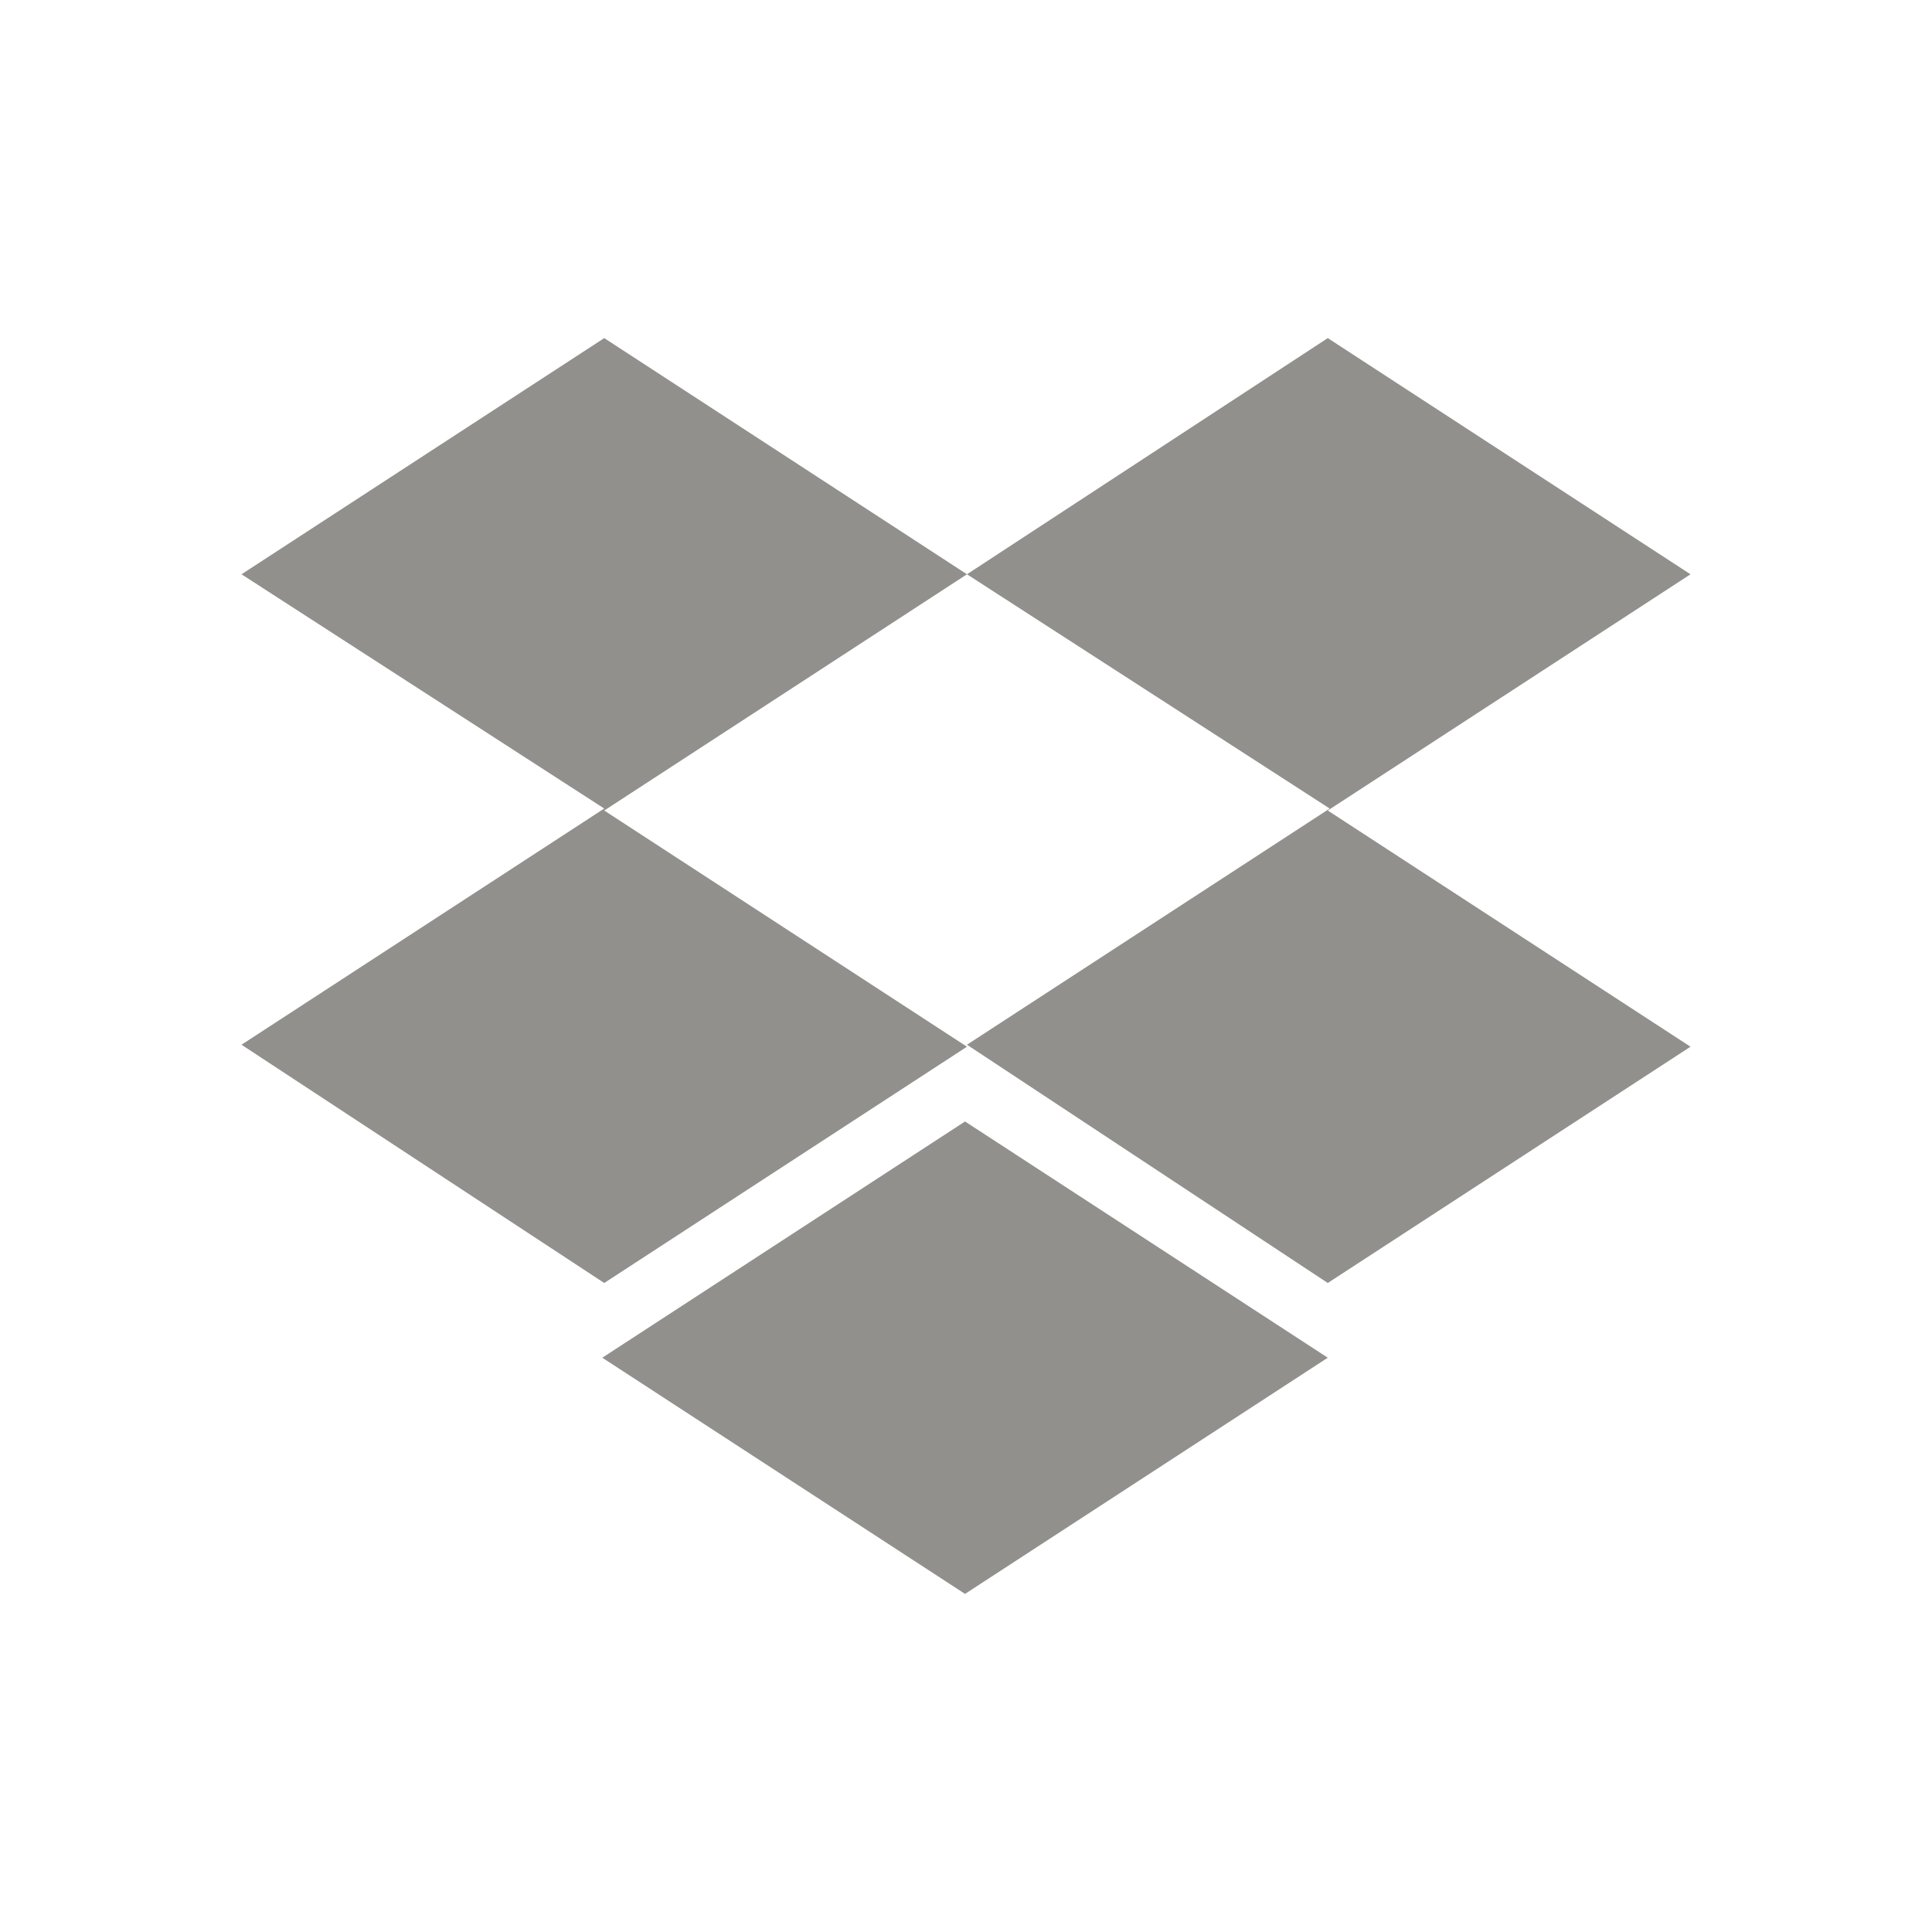 <!-- Generated by IcoMoon.io -->
<svg version="1.1" xmlns="http://www.w3.org/2000/svg" width="40" height="40" viewBox="0 0 40 40">
<title>io-logo-dropbox</title>
<path fill="#91908d" d="M20.020 11.89l-7.51 4.891 7.51 4.89-7.51 4.892-7.51-4.933 7.51-4.89-7.51-4.85 7.51-4.89zM12.47 28.11l7.51-4.891 7.51 4.891-7.51 4.89zM20.020 21.63l7.51-4.89-7.51-4.85 7.47-4.89 7.51 4.89-7.51 4.891 7.51 4.89-7.51 4.892z"></path>
</svg>
